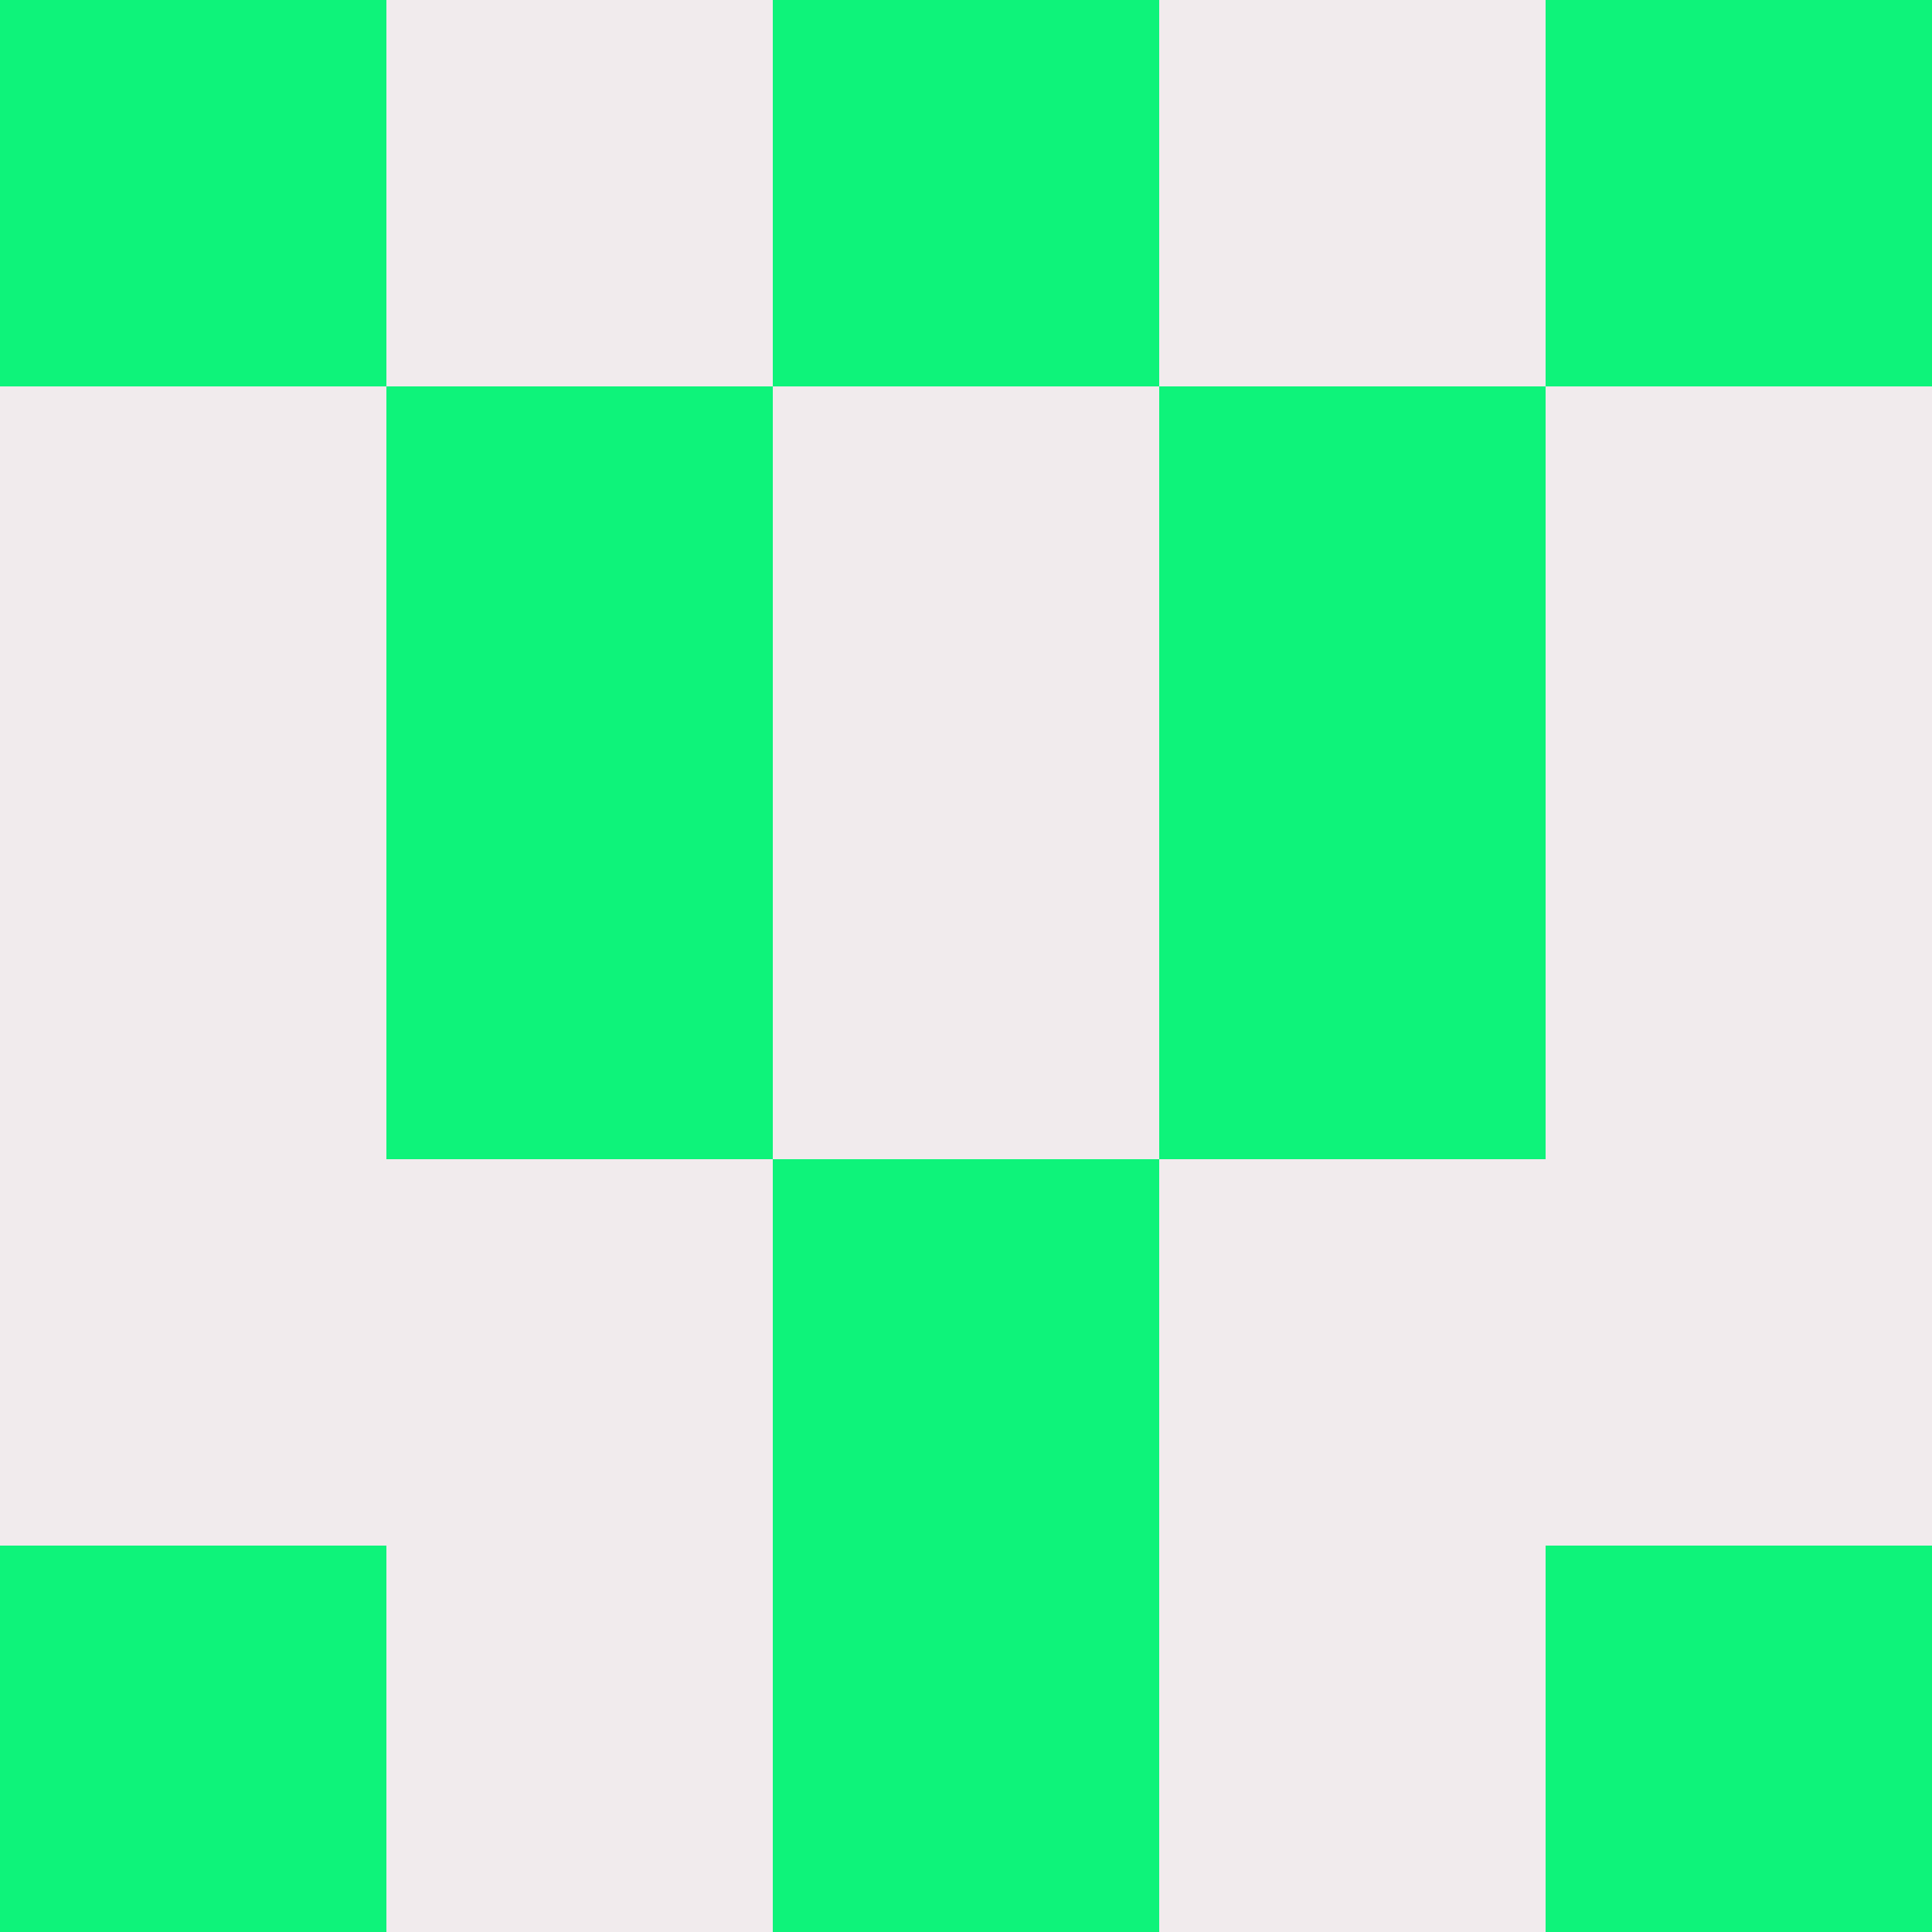 <?xml version="1.0" encoding="utf-8"?>
<!DOCTYPE svg PUBLIC "-//W3C//DTD SVG 20010904//EN"
        "http://www.w3.org/TR/2001/REC-SVG-20010904/DTD/svg10.dtd">

<svg width="400" height="400" viewBox="0 0 5 5"
    xmlns="http://www.w3.org/2000/svg"
    xmlns:xlink="http://www.w3.org/1999/xlink">
            <rect x="0" y="0" width="5" height="5" fill="#333333" stroke="none"/>
            <rect x="0" y="0" width="1" height="1" fill="#0EF37A" />
        <rect x="0" y="1" width="1" height="1" fill="#F1EBED" />
        <rect x="0" y="2" width="1" height="1" fill="#F1EBED" />
        <rect x="0" y="3" width="1" height="1" fill="#F1EBED" />
        <rect x="0" y="4" width="1" height="1" fill="#0EF37A" />
                <rect x="1" y="0" width="1" height="1" fill="#F1EBED" />
        <rect x="1" y="1" width="1" height="1" fill="#0EF37A" />
        <rect x="1" y="2" width="1" height="1" fill="#0EF37A" />
        <rect x="1" y="3" width="1" height="1" fill="#F1EBED" />
        <rect x="1" y="4" width="1" height="1" fill="#F1EBED" />
                <rect x="2" y="0" width="1" height="1" fill="#0EF37A" />
        <rect x="2" y="1" width="1" height="1" fill="#F1EBED" />
        <rect x="2" y="2" width="1" height="1" fill="#F1EBED" />
        <rect x="2" y="3" width="1" height="1" fill="#0EF37A" />
        <rect x="2" y="4" width="1" height="1" fill="#0EF37A" />
                <rect x="3" y="0" width="1" height="1" fill="#F1EBED" />
        <rect x="3" y="1" width="1" height="1" fill="#0EF37A" />
        <rect x="3" y="2" width="1" height="1" fill="#0EF37A" />
        <rect x="3" y="3" width="1" height="1" fill="#F1EBED" />
        <rect x="3" y="4" width="1" height="1" fill="#F1EBED" />
                <rect x="4" y="0" width="1" height="1" fill="#0EF37A" />
        <rect x="4" y="1" width="1" height="1" fill="#F1EBED" />
        <rect x="4" y="2" width="1" height="1" fill="#F1EBED" />
        <rect x="4" y="3" width="1" height="1" fill="#F1EBED" />
        <rect x="4" y="4" width="1" height="1" fill="#0EF37A" />
        
</svg>


